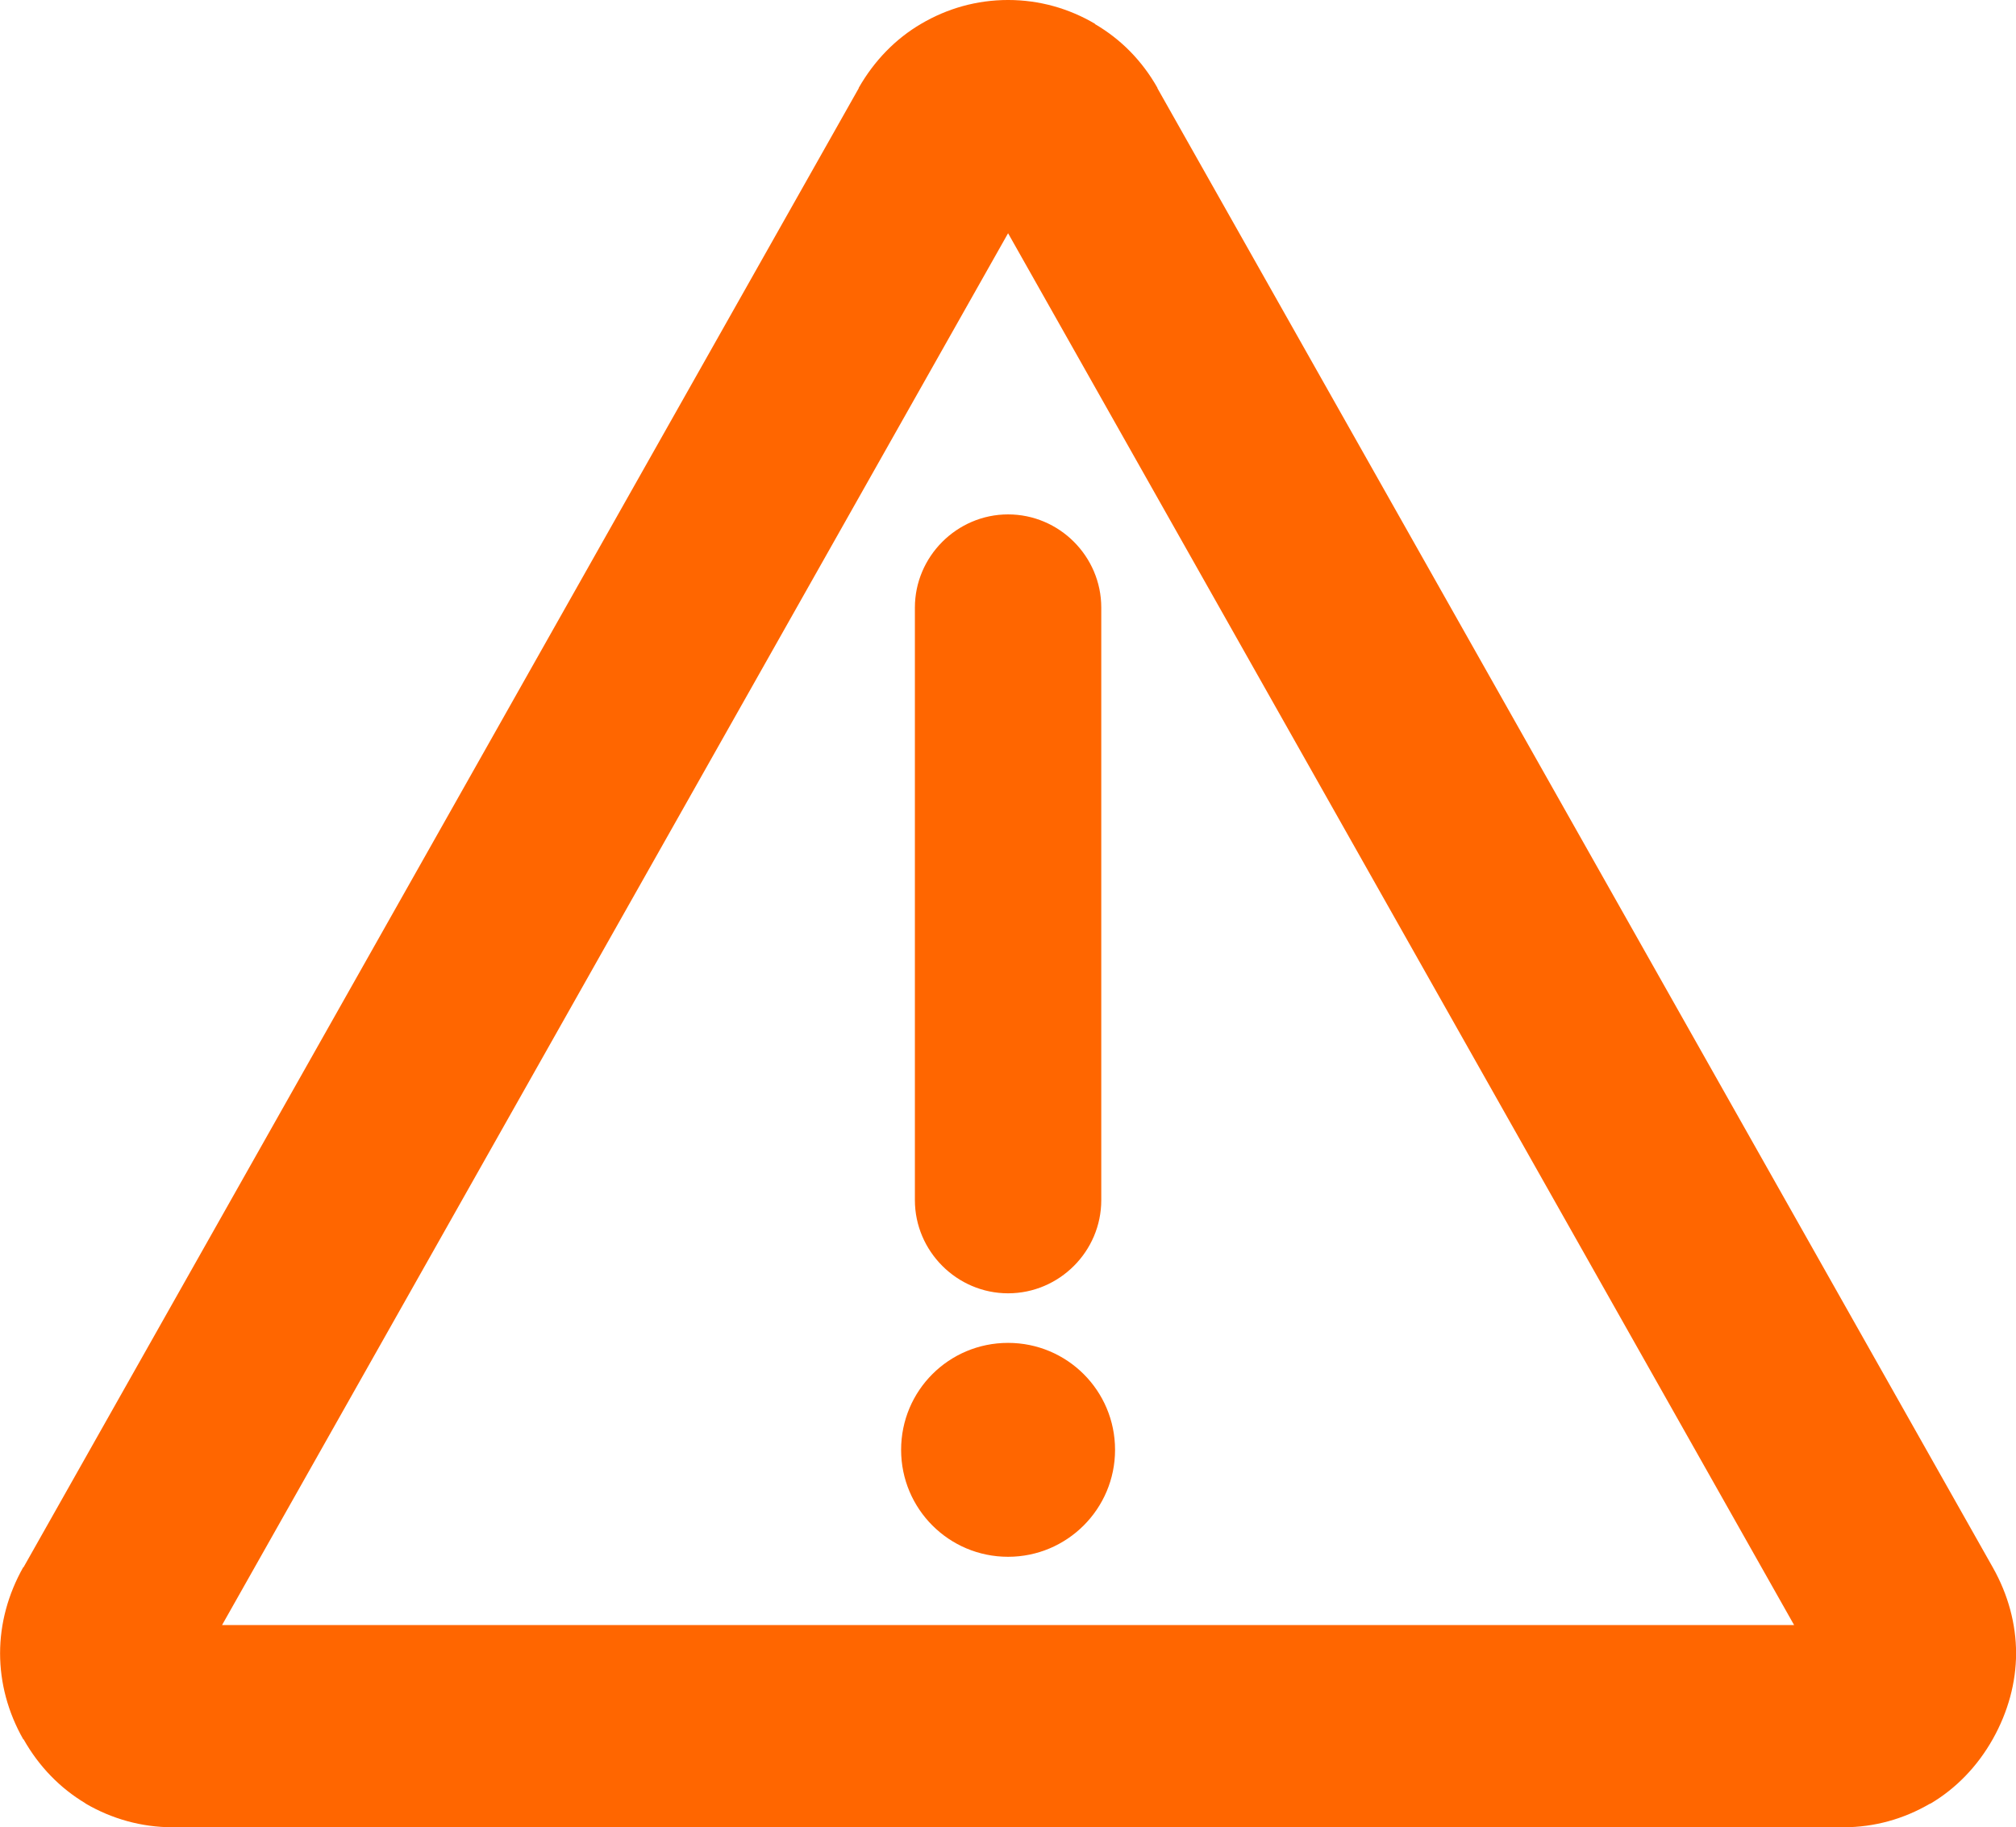 <?xml version="1.0" encoding="UTF-8" standalone="no"?>
<!-- Created with Inkscape (http://www.inkscape.org/) -->

<svg
   xmlns:dc="http://purl.org/dc/elements/1.1/"
   xmlns:cc="http://creativecommons.org/ns#"
   xmlns:rdf="http://www.w3.org/1999/02/22-rdf-syntax-ns#"
   xmlns:svg="http://www.w3.org/2000/svg"
   xmlns="http://www.w3.org/2000/svg"
   xmlns:sodipodi="http://sodipodi.sourceforge.net/DTD/sodipodi-0.dtd"
   xmlns:inkscape="http://www.inkscape.org/namespaces/inkscape"
   width="3.457mm"
   height="3.134mm"
   viewBox="0 0 12.25 11.105"
   id="svg3514"
   version="1.1"
   inkscape:version="0.92.3 (2405546, 2018-03-11)"
   sodipodi:docname="danger.svg">
  <defs
     id="defs3516">
    <clipPath
       id="clipPath3536"
       clipPathUnits="userSpaceOnUse">
      <path
         inkscape:connector-curvature="0"
         id="path3538"
         d="m 0,20.333 18.5,0 L 18.5,0 0,0 0,20.333 Z" />
    </clipPath>
  </defs>
  <sodipodi:namedview
     id="base"
     pagecolor="#ffffff"
     bordercolor="#666666"
     borderopacity="1.0"
     inkscape:pageopacity="0.0"
     inkscape:pageshadow="2"
     inkscape:zoom="110.58673"
     inkscape:cx="5.2085813"
     inkscape:cy="5.5524953"
     inkscape:document-units="px"
     inkscape:current-layer="layer1"
     showgrid="false"
     fit-margin-top="0"
     fit-margin-left="0"
     fit-margin-right="0"
     fit-margin-bottom="0"
     inkscape:window-width="1600"
     inkscape:window-height="837"
     inkscape:window-x="-8"
     inkscape:window-y="-8"
     inkscape:window-maximized="1" />
<!--
  <metadata
     id="metadata3519">
    <rdf:RDF>
      <cc:Work
         rdf:about="">
        <dc:format>image/svg+xml</dc:format>
        <dc:type
           rdf:resource="http://purl.org/dc/dcmitype/StillImage" />
        <dc:title></dc:title>
      </cc:Work>
    </rdf:RDF>
  </metadata>
-->
  <g
     inkscape:label="Layer 1"
     inkscape:groupmode="layer"
     id="layer1"
     transform="translate(-368.875,-526.81)">
    <g
       transform="matrix(1.25,0,0,-1.25,363.438,545.071)"
       inkscape:label="test"
       id="g3530"
       style="fill:#ff6600;fill-opacity:1">
      <g
         id="g3532"
         style="fill:#ff6600;fill-opacity:1">
        <g
           clip-path="url(#clipPath3536)"
           id="g3534"
           style="fill:#ff6600;fill-opacity:1">
          <g
             transform="translate(9.25,5.725)"
             id="g3540"
             style="fill:#ff6600;fill-opacity:1">
            <path
               inkscape:connector-curvature="0"
               id="path3542"
               style="fill:#ff6600;fill-opacity:1;fill-rule:nonzero;stroke:none"
               d="m 0,0 -4.061,0 c -0.152,0 -0.296,0.041 -0.423,0.115 l -0.002,0.002 c -0.122,0.073 -0.225,0.178 -0.3,0.311 L -4.787,0.427 C -4.862,0.559 -4.9,0.702 -4.9,0.846 c 0,0.143 0.038,0.286 0.113,0.419 l 0.001,-10e-4 4.06,7.191 0,0.002 C -0.65,8.59 -0.546,8.696 -0.423,8.768 -0.296,8.843 -0.152,8.884 0,8.884 L 0,7.75 -3.821,0.983 0,0.983 0,0 Z M 0.726,8.455 4.787,1.263 C 4.862,1.13 4.9,0.987 4.9,0.846 4.9,0.704 4.861,0.561 4.787,0.429 4.711,0.294 4.607,0.188 4.484,0.115 l -0.002,0 C 4.354,0.04 4.211,0 4.061,0 L 0,0 0,0.983 3.821,0.983 0,7.75 0,8.884 c 0.152,0 0.296,-0.041 0.423,-0.116 L 0.422,8.767 C 0.548,8.694 0.652,8.588 0.726,8.457 l 0,-0.002 z" />
          </g>
          <g
             transform="translate(9.25,8.321)"
             id="g3544"
             style="fill:#ff6600;fill-opacity:1">
            <path
               inkscape:connector-curvature="0"
               id="path3546"
               style="fill:#ff6600;fill-opacity:1;fill-rule:evenodd;stroke:none"
               d="m 0,0 c -0.249,0 -0.453,0.205 -0.453,0.453 l 0,2.881 c 0,0.248 0.204,0.453 0.453,0.453 0.249,0 0.453,-0.204 0.453,-0.453 l 0,-2.881 C 0.453,0.204 0.249,0 0,0 m 0,-1.281 c -0.288,0 -0.52,0.233 -0.52,0.52 0,0.288 0.232,0.52 0.52,0.52 0.287,0 0.52,-0.232 0.52,-0.52 0,-0.287 -0.233,-0.52 -0.52,-0.52" />
          </g>
        </g>
      </g>
    </g>
  </g>
</svg>
